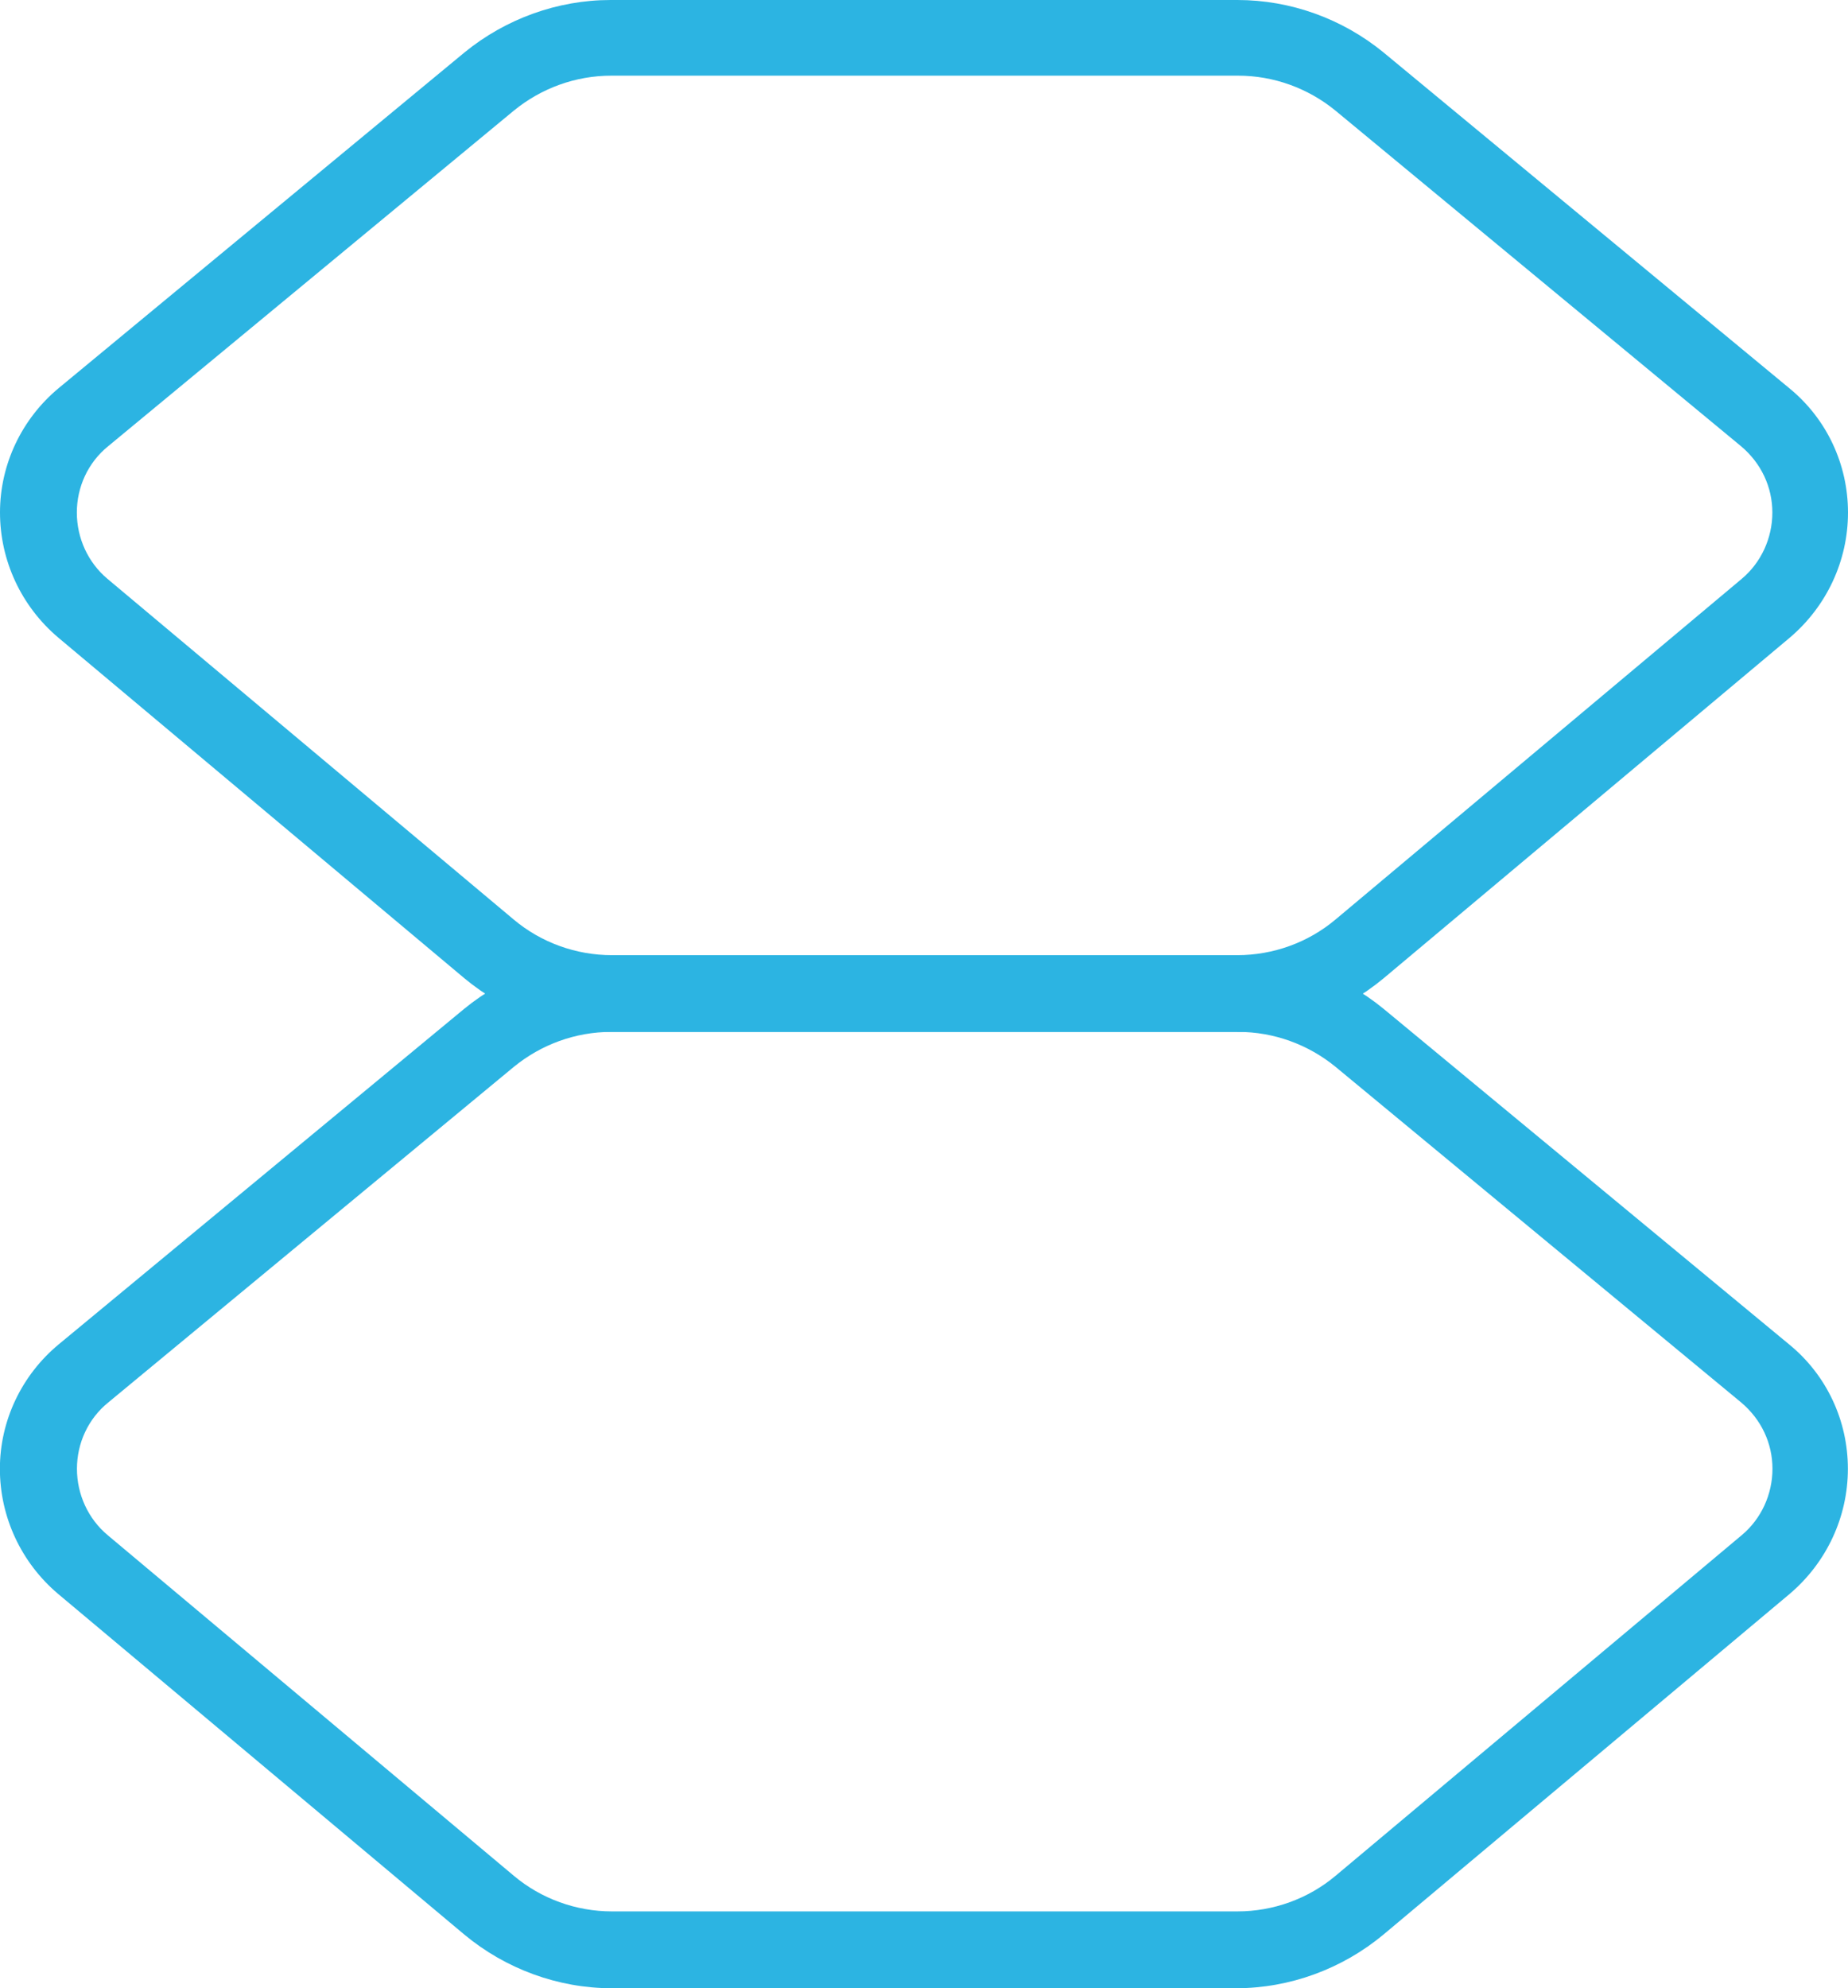 <?xml version="1.0" encoding="UTF-8"?><svg id="Layer_2" xmlns="http://www.w3.org/2000/svg" width="171" height="183.95" viewBox="0 0 171 183.95"><g id="Layer_1-2"><path d="M114.5,95.47h-57.89c-4.97,0-9.83-1.79-13.65-4.97L5.38,58.98c-3.41-2.89-5.38-7.11-5.38-11.57s2.02-8.67,5.44-11.51L42.97,4.86c3.82-3.12,8.62-4.86,13.53-4.86h58c4.92,0,9.71,1.73,13.53,4.86l37.53,31.05c3.47,2.83,5.44,7.05,5.44,11.51s-1.97,8.67-5.38,11.57l-37.59,31.52c-3.82,3.18-8.67,4.97-13.65,4.97h.12ZM56.56,7c-3.3,0-6.48,1.16-9.02,3.24L10,41.29c-1.85,1.5-2.89,3.76-2.89,6.13s1.04,4.63,2.83,6.13l37.59,31.52c2.54,2.14,5.78,3.3,9.08,3.3h57.89c3.3,0,6.54-1.16,9.08-3.3l37.59-31.52c1.79-1.5,2.83-3.76,2.83-6.13s-1.04-4.57-2.89-6.13l-37.53-31.05c-2.54-2.08-5.72-3.24-9.02-3.24h-58Z" fill="#2cb4e2" stroke-width="0"/><path d="M114.5,183.95h-57.89c-4.97,0-9.83-1.79-13.65-4.97l-37.59-31.52c-3.41-2.89-5.38-7.11-5.38-11.57s2.02-8.67,5.44-11.51l37.53-31.05c3.82-3.12,8.62-4.86,13.53-4.86h58c4.92,0,9.71,1.73,13.53,4.86l37.53,31.05c3.47,2.83,5.44,7.05,5.44,11.51s-1.97,8.67-5.38,11.57l-37.59,31.52c-3.82,3.18-8.67,4.97-13.65,4.97h.12ZM56.56,95.47c-3.3,0-6.48,1.16-9.02,3.24l-37.53,31.05c-1.85,1.5-2.89,3.76-2.89,6.13s1.04,4.63,2.83,6.13l37.59,31.52c2.54,2.14,5.78,3.3,9.08,3.3h57.89c3.3,0,6.54-1.16,9.08-3.3l37.59-31.52c1.79-1.5,2.83-3.76,2.83-6.13s-1.04-4.57-2.89-6.13l-37.53-31.05c-2.54-2.08-5.72-3.24-9.02-3.24h-58Z" fill="#2cb4e2" stroke-width="0"/></g></svg>